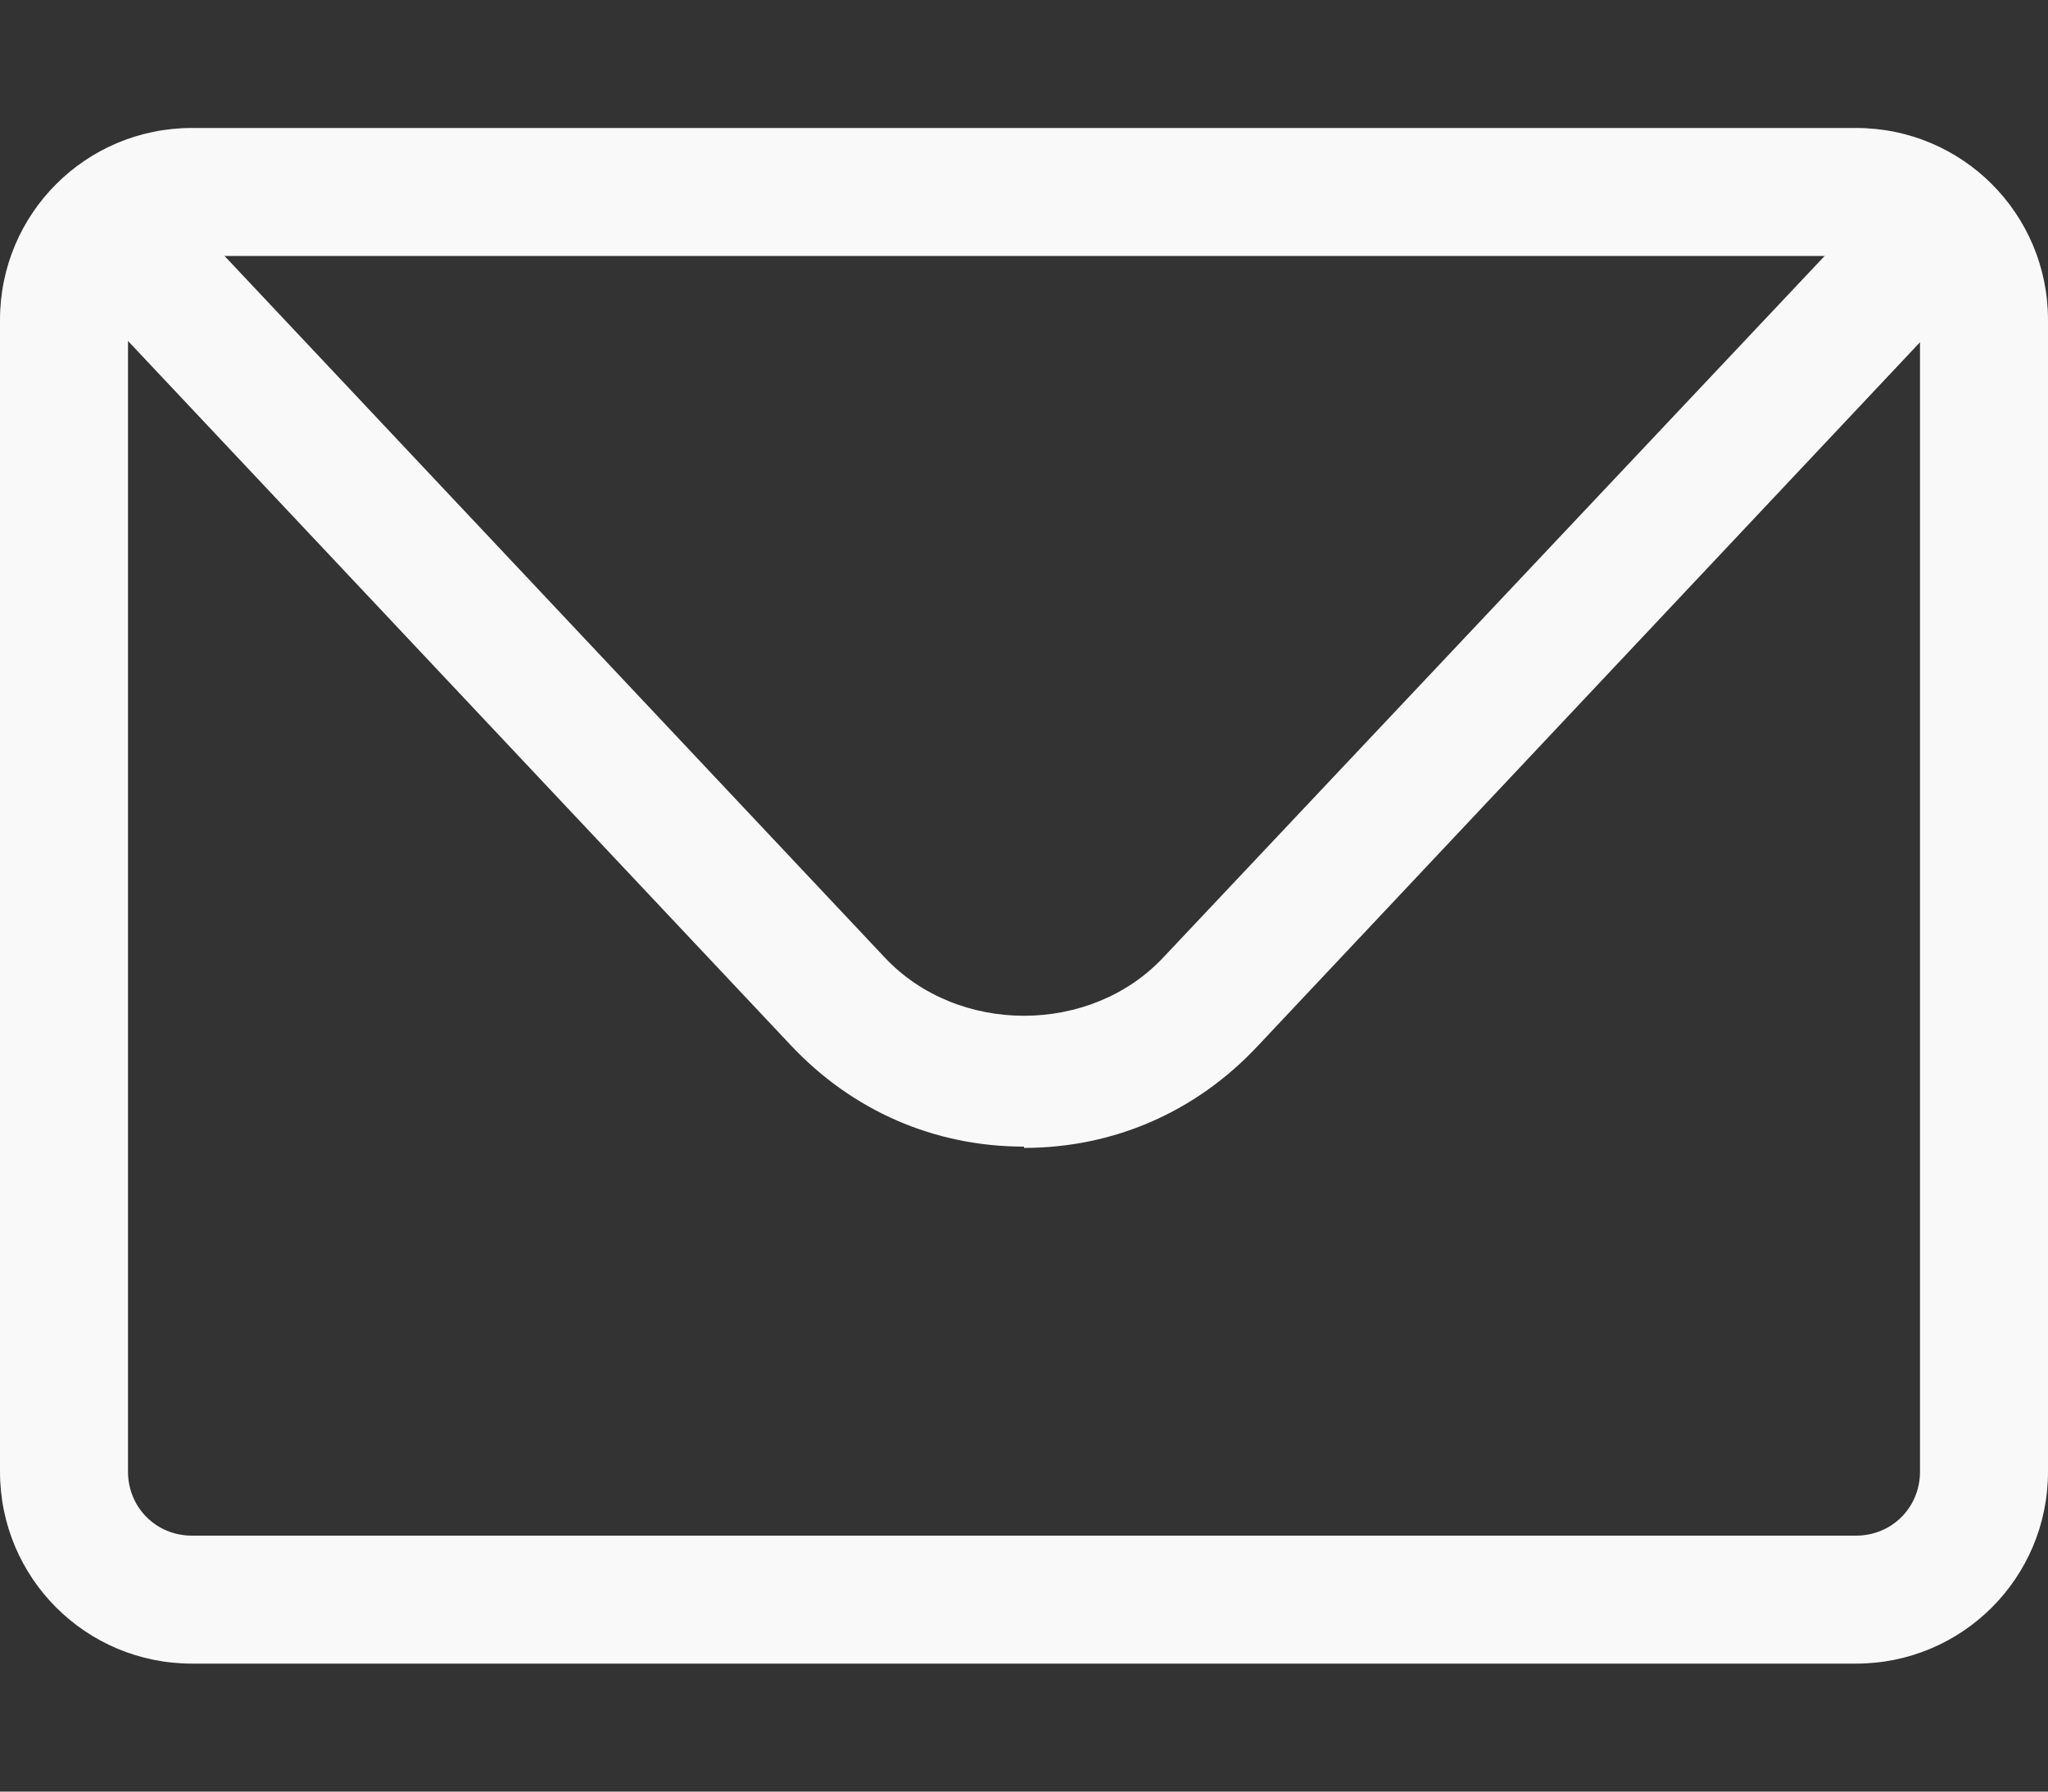 <svg width="24" height="21" viewBox="0 0 24 21" fill="none" xmlns="http://www.w3.org/2000/svg">
<rect x="0" y="0" width="24" height="21" fill="#333333" stroke="none"/>
<path d="M21.75 19.5H2.25C1.005 19.5 0 18.495 0 17.25V3.75C0 2.505 1.005 1.5 2.25 1.5H21.75C22.995 1.5 24 2.505 24 3.75V17.25C24 18.495 22.995 19.5 21.75 19.5ZM2.25 3C1.83 3 1.5 3.33 1.5 3.75V17.25C1.5 17.67 1.83 18 2.25 18H21.75C22.17 18 22.5 17.67 22.5 17.25V3.75C22.5 3.33 22.17 3 21.75 3H2.25Z" fill="#F9F9F9"/>
<path d="M12 13.44C10.95 13.44 9.99 13.02 9.27 12.255L1.395 3.885C1.11 3.585 1.125 3.105 1.425 2.82C1.725 2.535 2.205 2.55 2.49 2.85L10.365 11.22C11.22 12.135 12.78 12.135 13.635 11.22L21.51 2.865C21.795 2.565 22.275 2.55 22.575 2.835C22.875 3.12 22.89 3.6 22.605 3.9L14.73 12.27C14.01 13.035 13.05 13.455 12 13.455V13.44Z" fill="#F9F9F9"/>
</svg>
